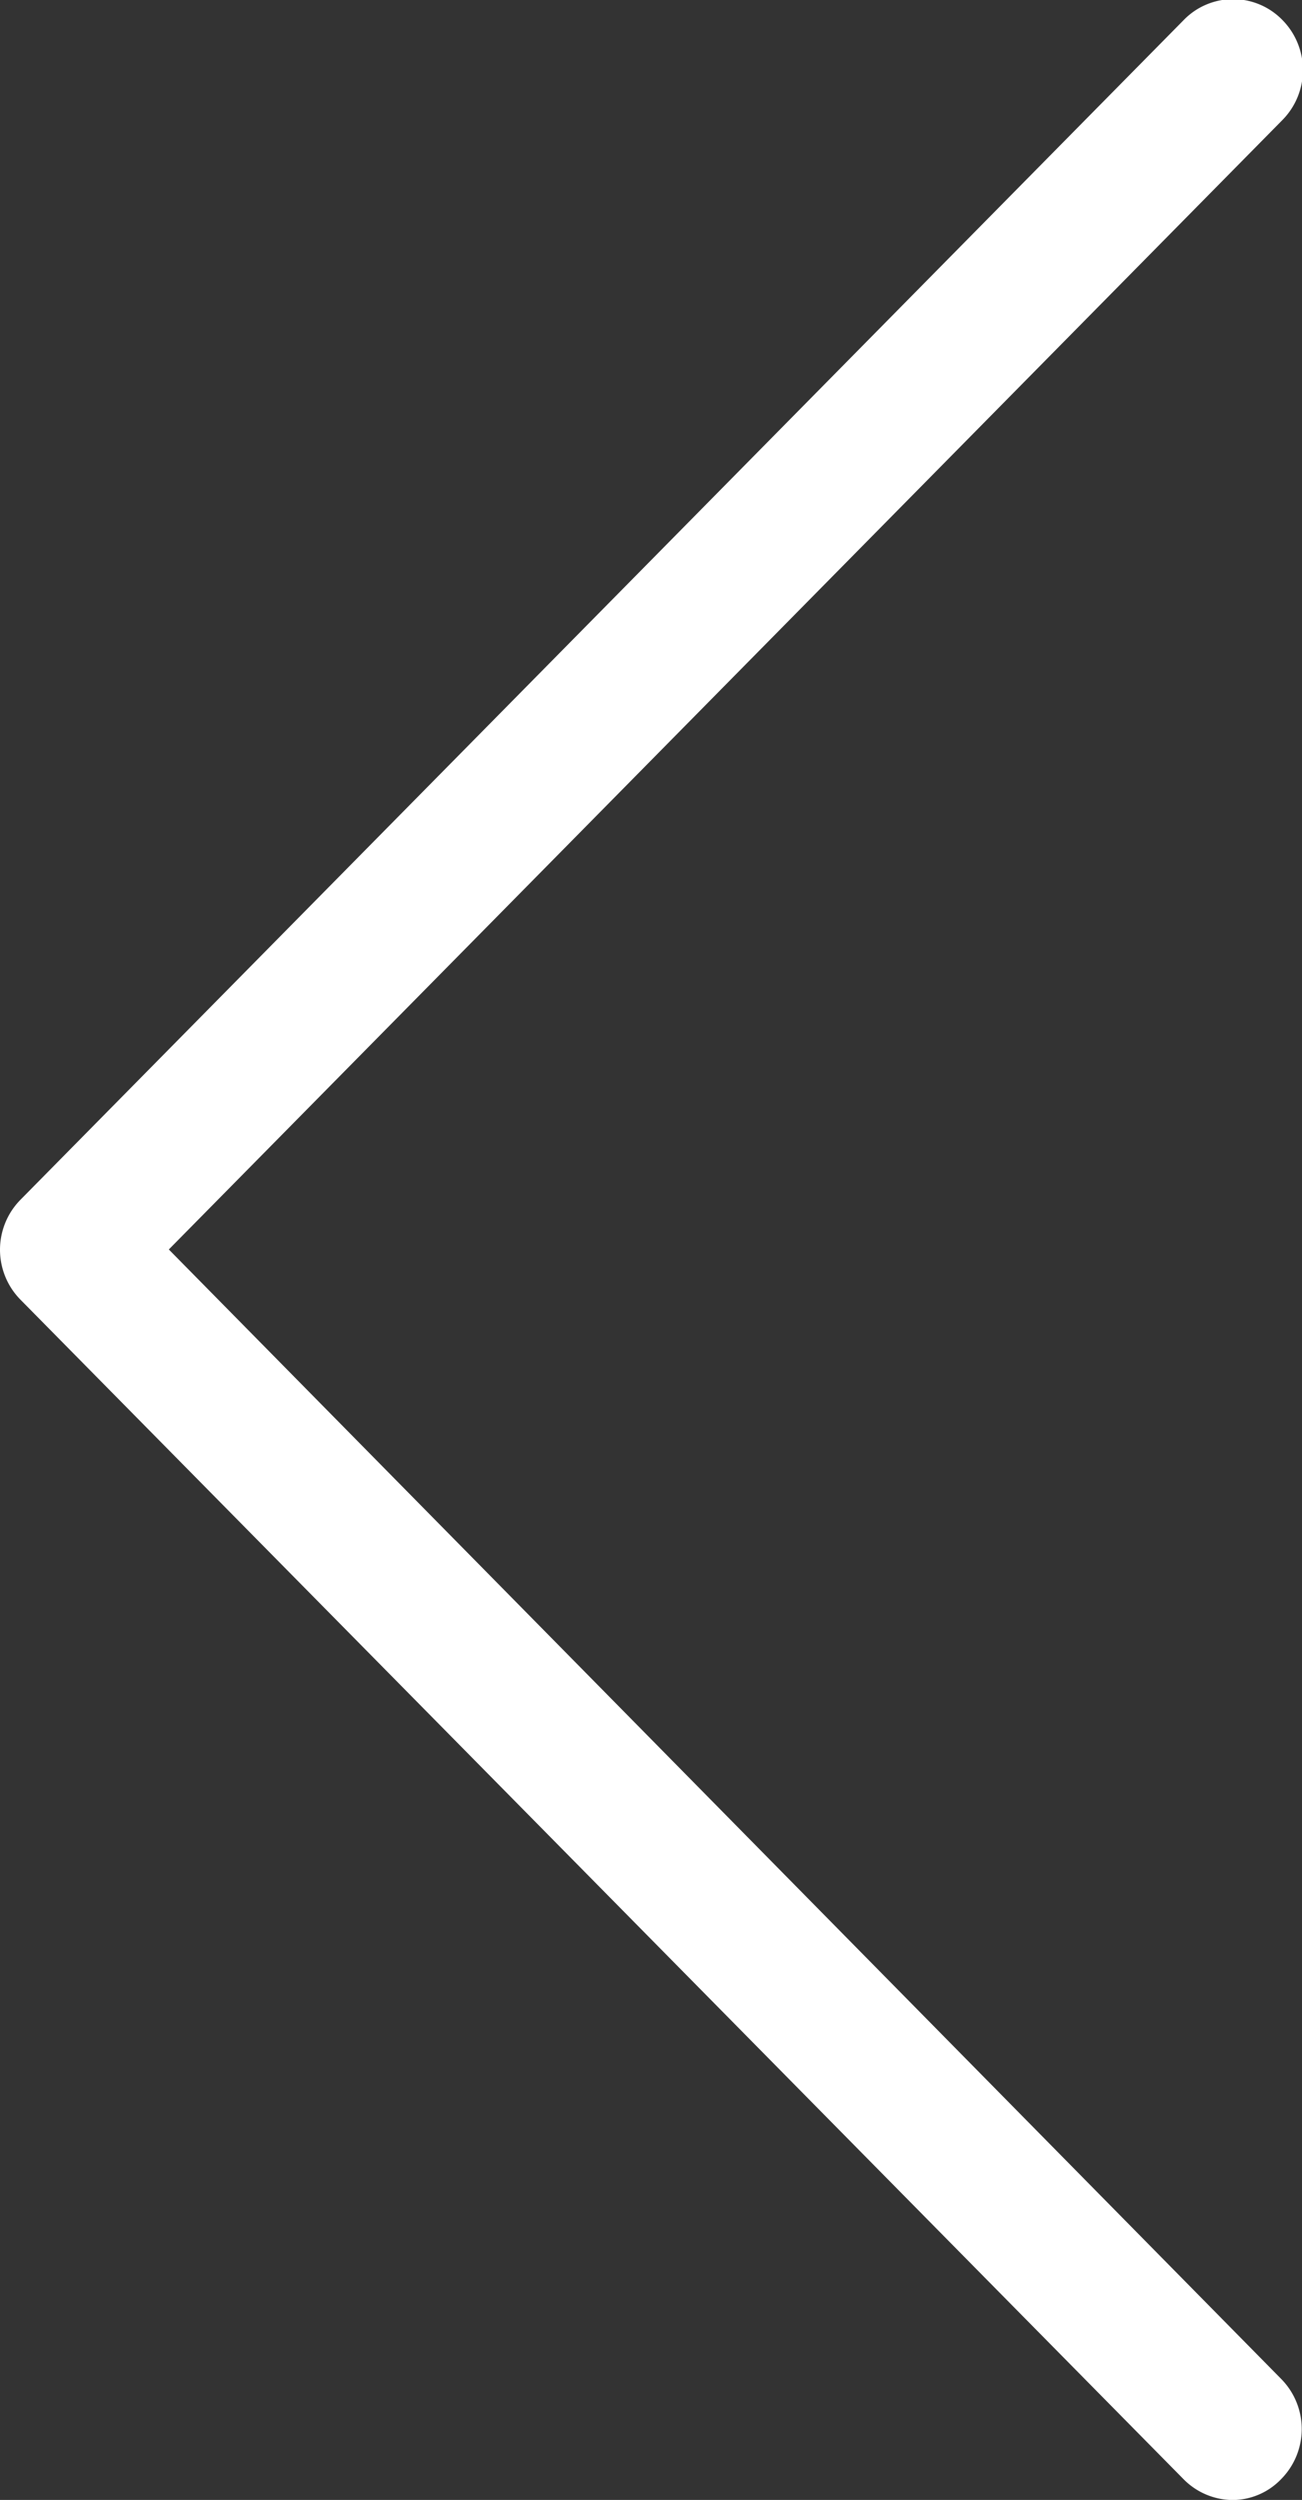 <svg xmlns="http://www.w3.org/2000/svg" width="23.969" height="46" viewBox="0 0 23.969 46"><rect x="0" y="0" width="23.969" height="46" fill="#333333" stroke="none"/><path id="arrow-left" d="M63.108,873.991l20.5-20.782a1.31,1.31,0,0,0,0-1.841,1.266,1.266,0,0,0-1.816,0L60.378,873.075a1.31,1.31,0,0,0,0,1.841l21.408,21.7a1.283,1.283,0,0,0,.9.386,1.246,1.246,0,0,0,.9-0.386,1.311,1.311,0,0,0,0-1.842Z" transform="translate(-60 -851)" fill="#fff" fill-rule="evenodd"/></svg>